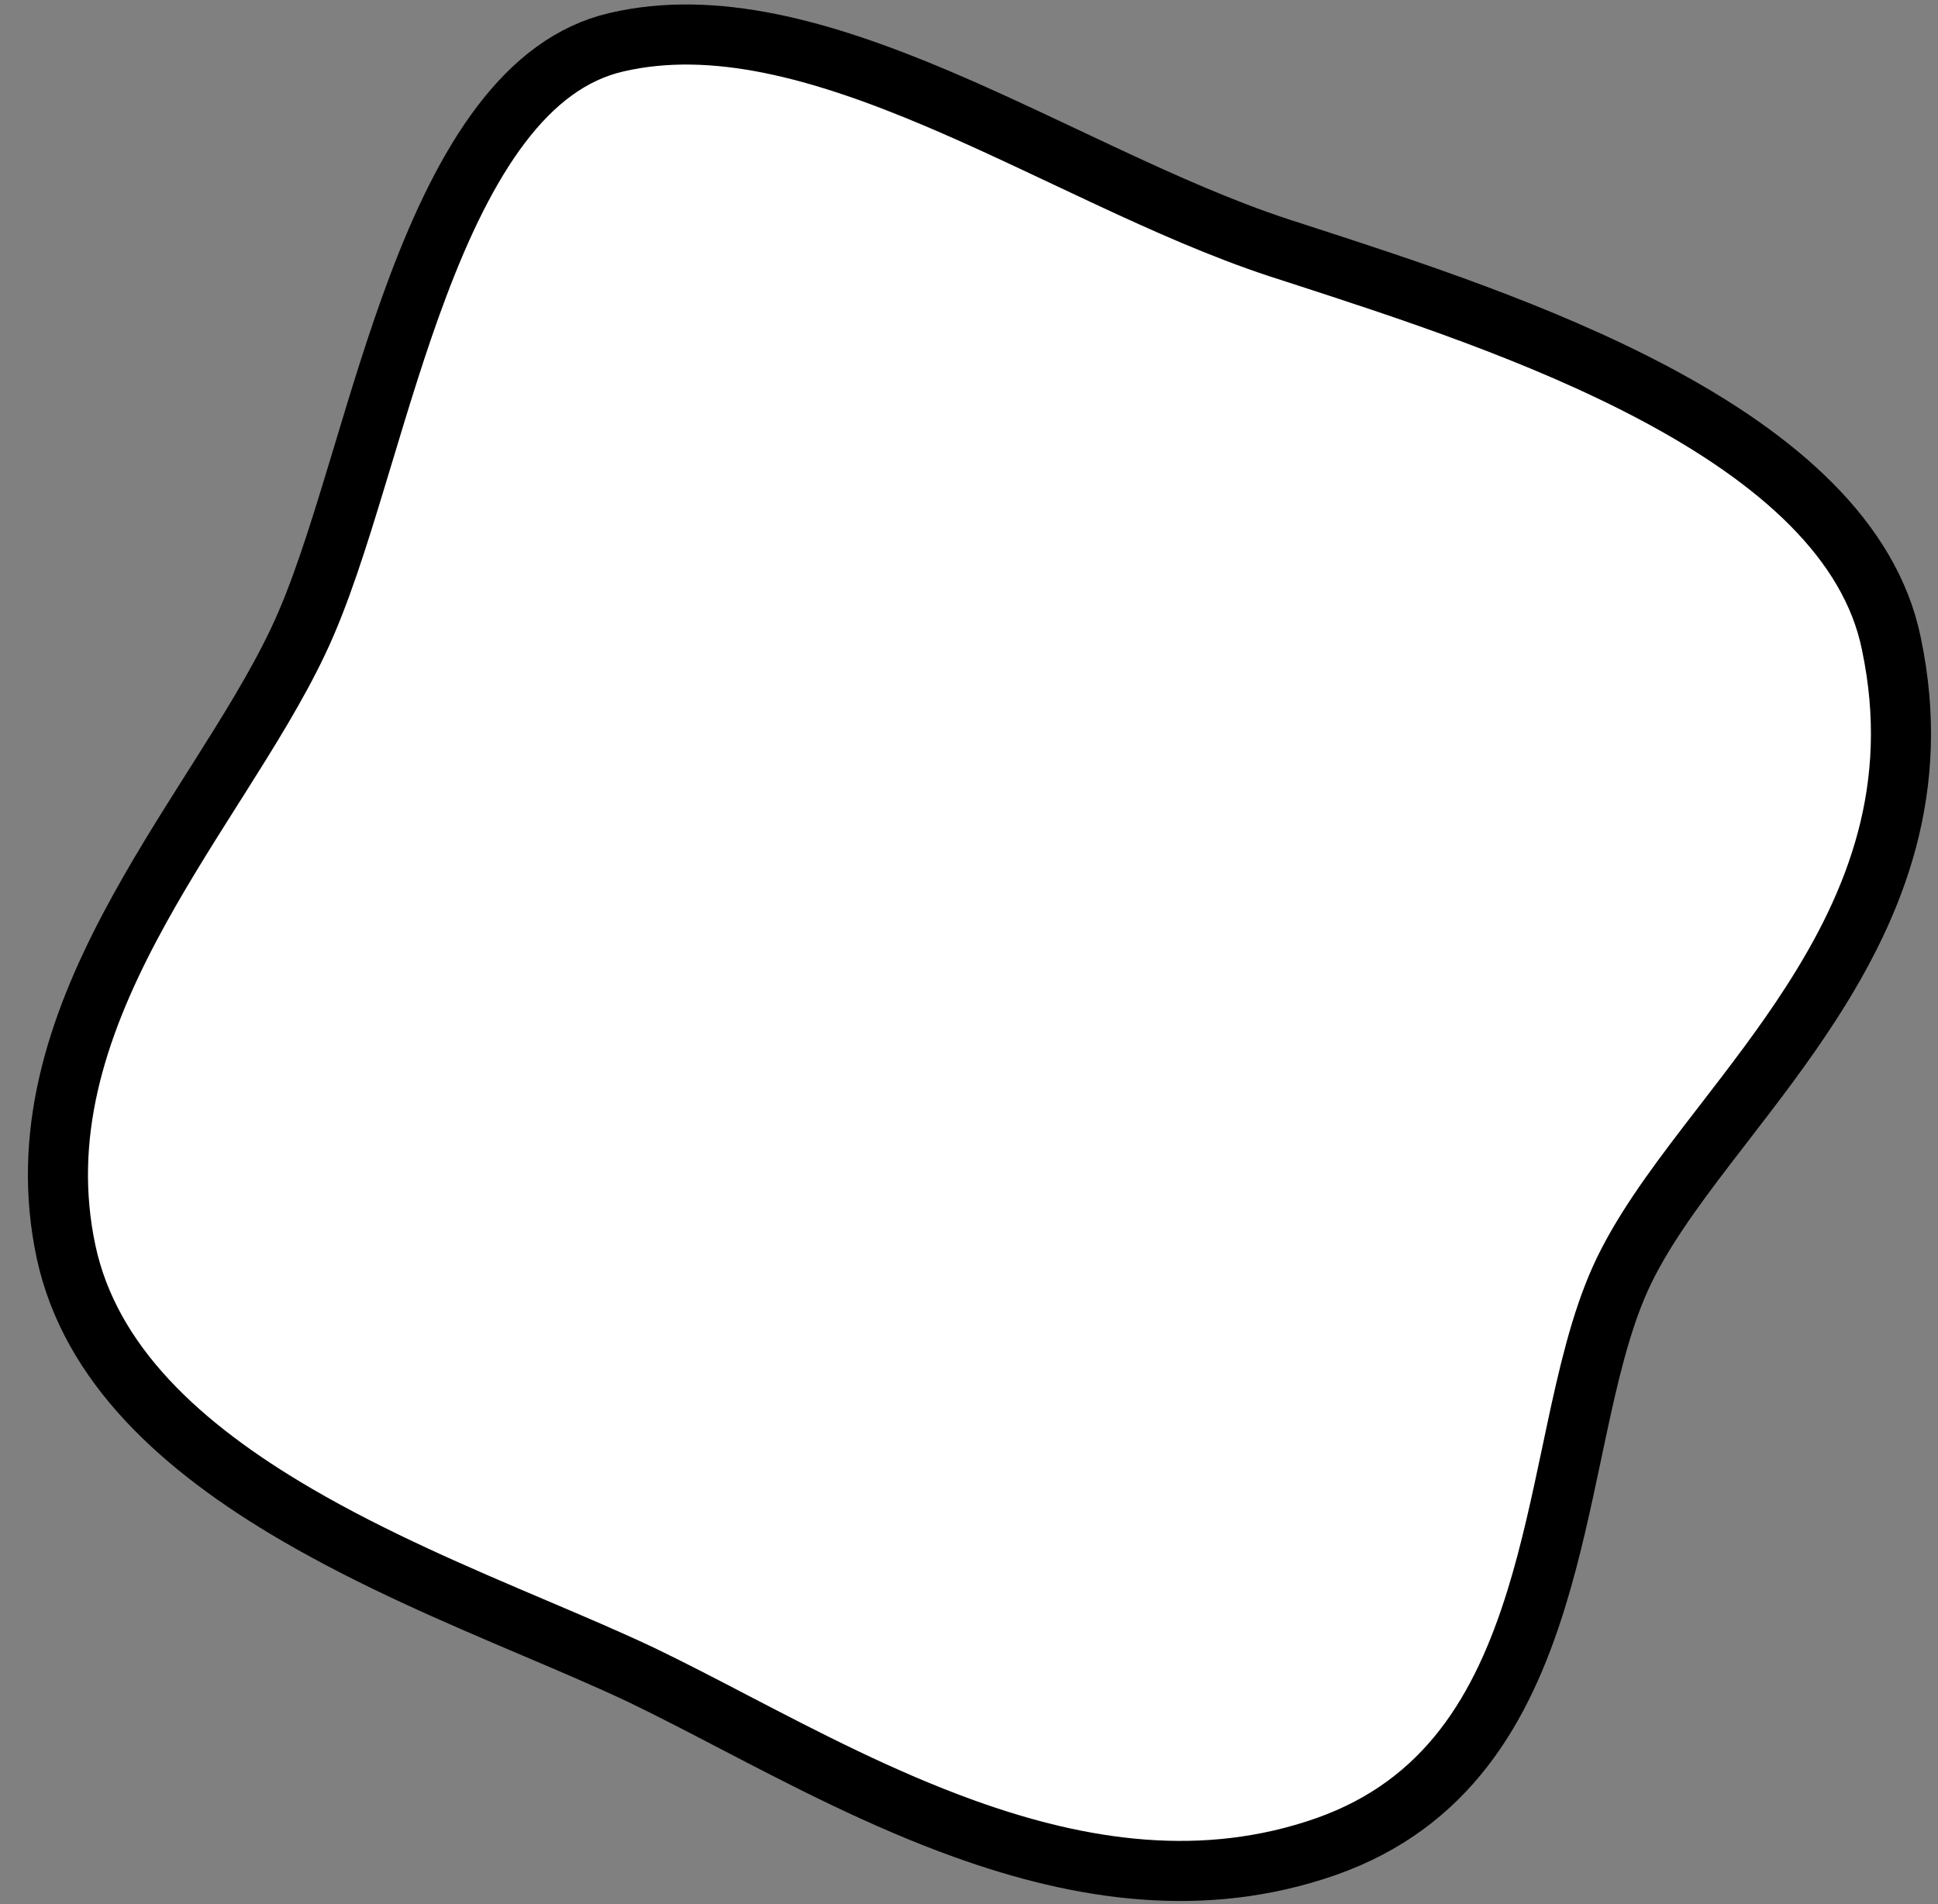 <svg width="57" height="56" viewBox="0 0 57 56" fill="none" xmlns="http://www.w3.org/2000/svg">
<rect x="0" y="0" width="57" height="56" fill="#808080" stroke="none"/>
<path d="M37.614 7.286L37.616 7.287C37.804 7.348 37.994 7.409 38.188 7.472C41.346 8.497 45.285 9.775 48.664 11.57C52.285 13.494 55.004 15.877 55.627 18.924L55.628 18.929C56.523 23.177 55.174 26.549 53.262 29.513C52.461 30.756 51.576 31.903 50.715 33.02C50.54 33.247 50.365 33.473 50.193 33.698C49.194 35.003 48.243 36.304 47.658 37.6C47.076 38.889 46.71 40.475 46.367 42.08C46.319 42.303 46.272 42.526 46.225 42.751C45.923 44.176 45.617 45.627 45.181 47.033C44.179 50.267 42.557 53.051 39.01 54.305C35.404 55.571 31.799 55.023 28.343 53.776C25.93 52.905 23.686 51.737 21.584 50.643C20.635 50.149 19.715 49.67 18.821 49.24L18.821 49.24L18.814 49.237C17.861 48.789 16.808 48.341 15.704 47.872C13.463 46.919 11.006 45.875 8.719 44.541C5.331 42.563 2.654 40.124 1.943 36.815C1.215 33.398 2.239 30.251 3.825 27.252C4.572 25.839 5.427 24.488 6.264 23.165C6.317 23.082 6.369 22.999 6.422 22.916C7.298 21.53 8.155 20.16 8.776 18.842C9.403 17.524 9.944 15.797 10.489 13.997C10.55 13.796 10.611 13.594 10.673 13.39C11.169 11.746 11.684 10.038 12.296 8.416C12.983 6.592 13.771 4.937 14.74 3.661C15.703 2.393 16.807 1.549 18.13 1.242C21.002 0.573 24.166 1.459 27.544 2.888C28.803 3.421 30.059 4.014 31.322 4.61C31.744 4.81 32.168 5.009 32.592 5.207C34.272 5.991 35.963 6.744 37.614 7.286Z" fill="white" stroke="black" stroke-width="1.767"/>
</svg>
